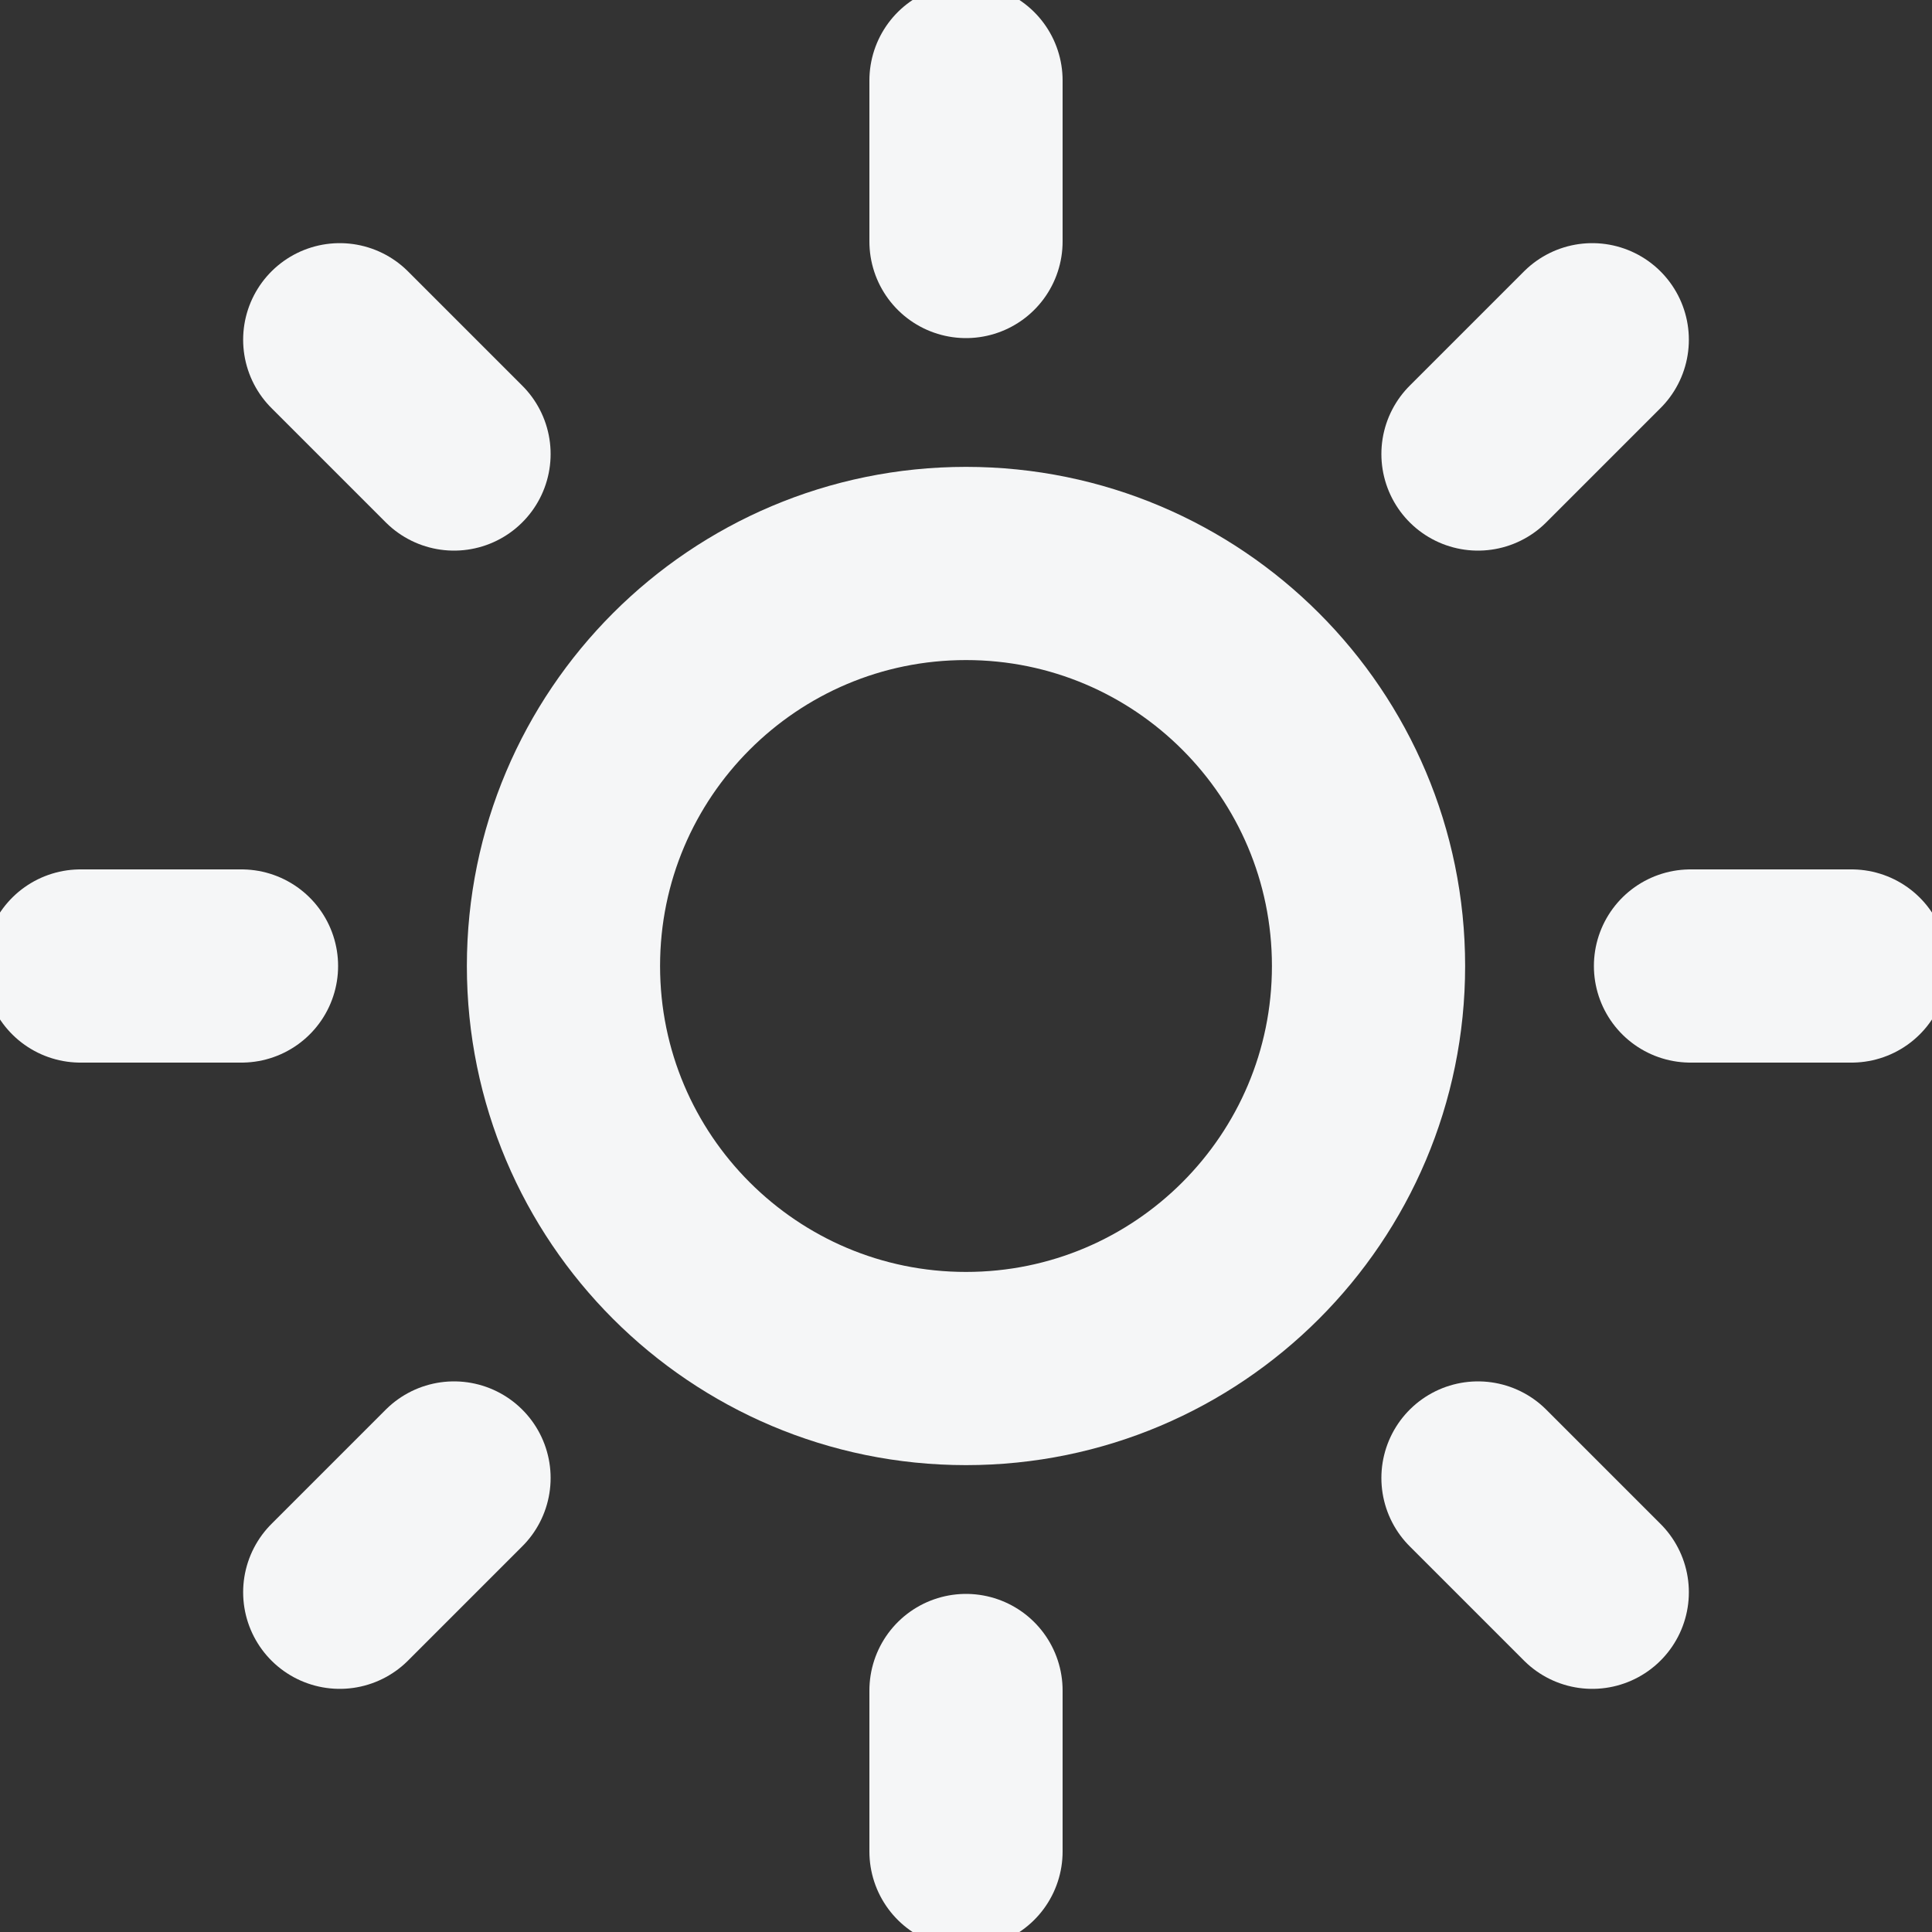 <svg width="20" height="20" viewBox="0 0 20 20" fill="none" xmlns="http://www.w3.org/2000/svg">
<rect x="0" y="0" width="20" height="20" fill="#333333" stroke="none"/>
<g clip-path="url(#clip0_7_168)">
<path d="M10 14.167C12.301 14.167 14.167 12.301 14.167 10C14.167 7.699 12.301 5.833 10 5.833C7.699 5.833 5.833 7.699 5.833 10C5.833 12.301 7.699 14.167 10 14.167Z" stroke="#F5F6F7" stroke-width="2" stroke-linecap="round" stroke-linejoin="round"/>
<path d="M10 0.833V2.5" stroke="#F5F6F7" stroke-width="2" stroke-linecap="round" stroke-linejoin="round"/>
<path d="M10 17.5V19.167" stroke="#F5F6F7" stroke-width="2" stroke-linecap="round" stroke-linejoin="round"/>
<path d="M3.517 3.517L4.7 4.7" stroke="#F5F6F7" stroke-width="2" stroke-linecap="round" stroke-linejoin="round"/>
<path d="M15.3 15.3L16.483 16.483" stroke="#F5F6F7" stroke-width="2" stroke-linecap="round" stroke-linejoin="round"/>
<path d="M0.833 10H2.5" stroke="#F5F6F7" stroke-width="2" stroke-linecap="round" stroke-linejoin="round"/>
<path d="M17.5 10H19.167" stroke="#F5F6F7" stroke-width="2" stroke-linecap="round" stroke-linejoin="round"/>
<path d="M3.517 16.483L4.7 15.3" stroke="#F5F6F7" stroke-width="2" stroke-linecap="round" stroke-linejoin="round"/>
<path d="M15.3 4.7L16.483 3.517" stroke="#F5F6F7" stroke-width="2" stroke-linecap="round" stroke-linejoin="round"/>
</g>
<defs>
<clipPath id="clip0_7_168">
<rect width="20" height="20" fill="white"/>
</clipPath>
</defs>
</svg>
